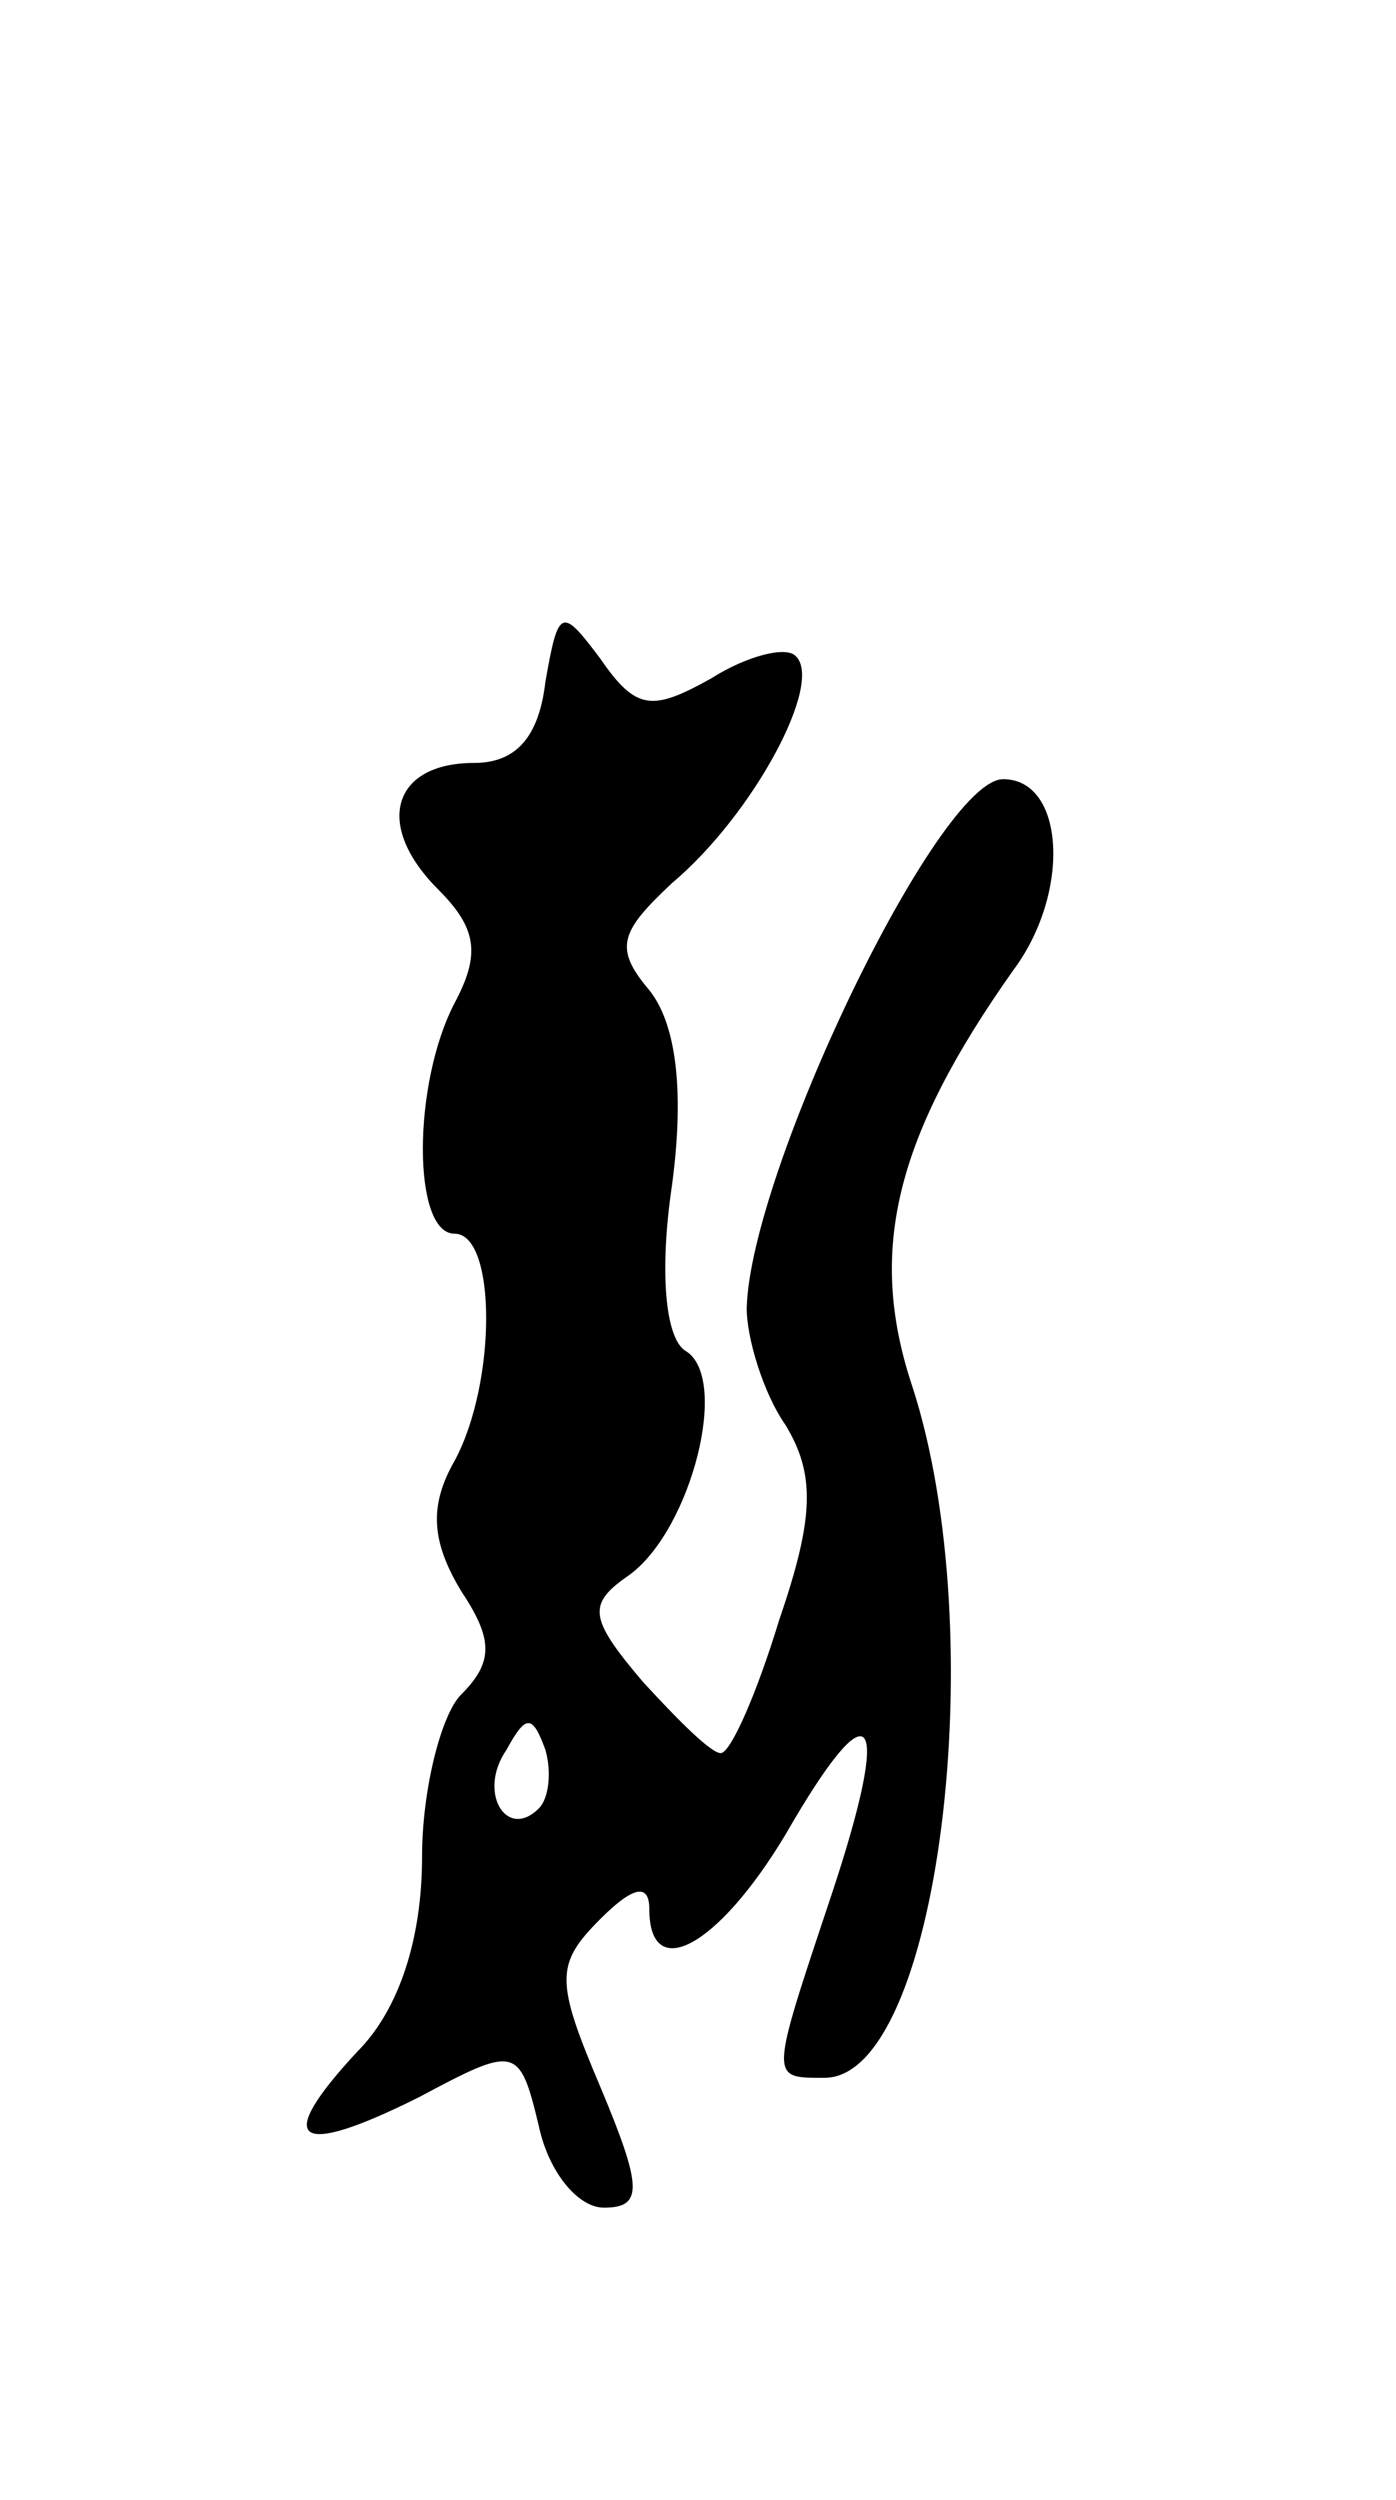 <svg version="1.0" xmlns="http://www.w3.org/2000/svg"
 width="43pt" height="77pt" viewBox="0 0 43 77"
 preserveAspectRatio="xMidYMid meet">
<g transform="translate(0,77) scale(0.1,-0.1)"
fill="#000000" stroke="none">
<path d="M168 560 c-2 -17 -9 -25 -22 -25 -25 0 -31 -19 -11 -39 12 -12 13
-20 5 -35 -13 -25 -13 -71 0 -71 13 0 13 -46 0 -70 -8 -14 -7 -25 2 -40 10
-15 10 -22 0 -32 -6 -6 -12 -29 -12 -50 0 -25 -7 -47 -20 -60 -26 -28 -19 -33
19 -14 30 16 31 16 37 -9 3 -14 12 -25 20 -25 12 0 12 6 -1 37 -14 33 -14 38
0 52 10 10 15 11 15 3 0 -23 21 -12 42 23 27 47 33 38 14 -19 -19 -57 -19 -56
-2 -56 35 0 52 136 27 213 -14 42 -5 77 31 128 18 24 16 59 -3 59 -20 0 -78
-121 -79 -163 0 -9 5 -26 12 -36 9 -15 9 -28 -2 -60 -7 -23 -15 -41 -18 -41
-3 0 -13 10 -24 22 -17 20 -17 24 -4 33 19 14 31 61 17 69 -6 4 -8 24 -4 51 4
30 1 50 -7 60 -11 13 -9 18 7 33 25 21 47 62 38 70 -3 3 -15 0 -26 -7 -18 -10
-23 -10 -34 6 -12 16 -13 16 -17 -7z m-2 -347 c-10 -10 -19 5 -10 18 6 11 8
11 12 0 2 -7 1 -15 -2 -18z"/>
</g>
</svg>
